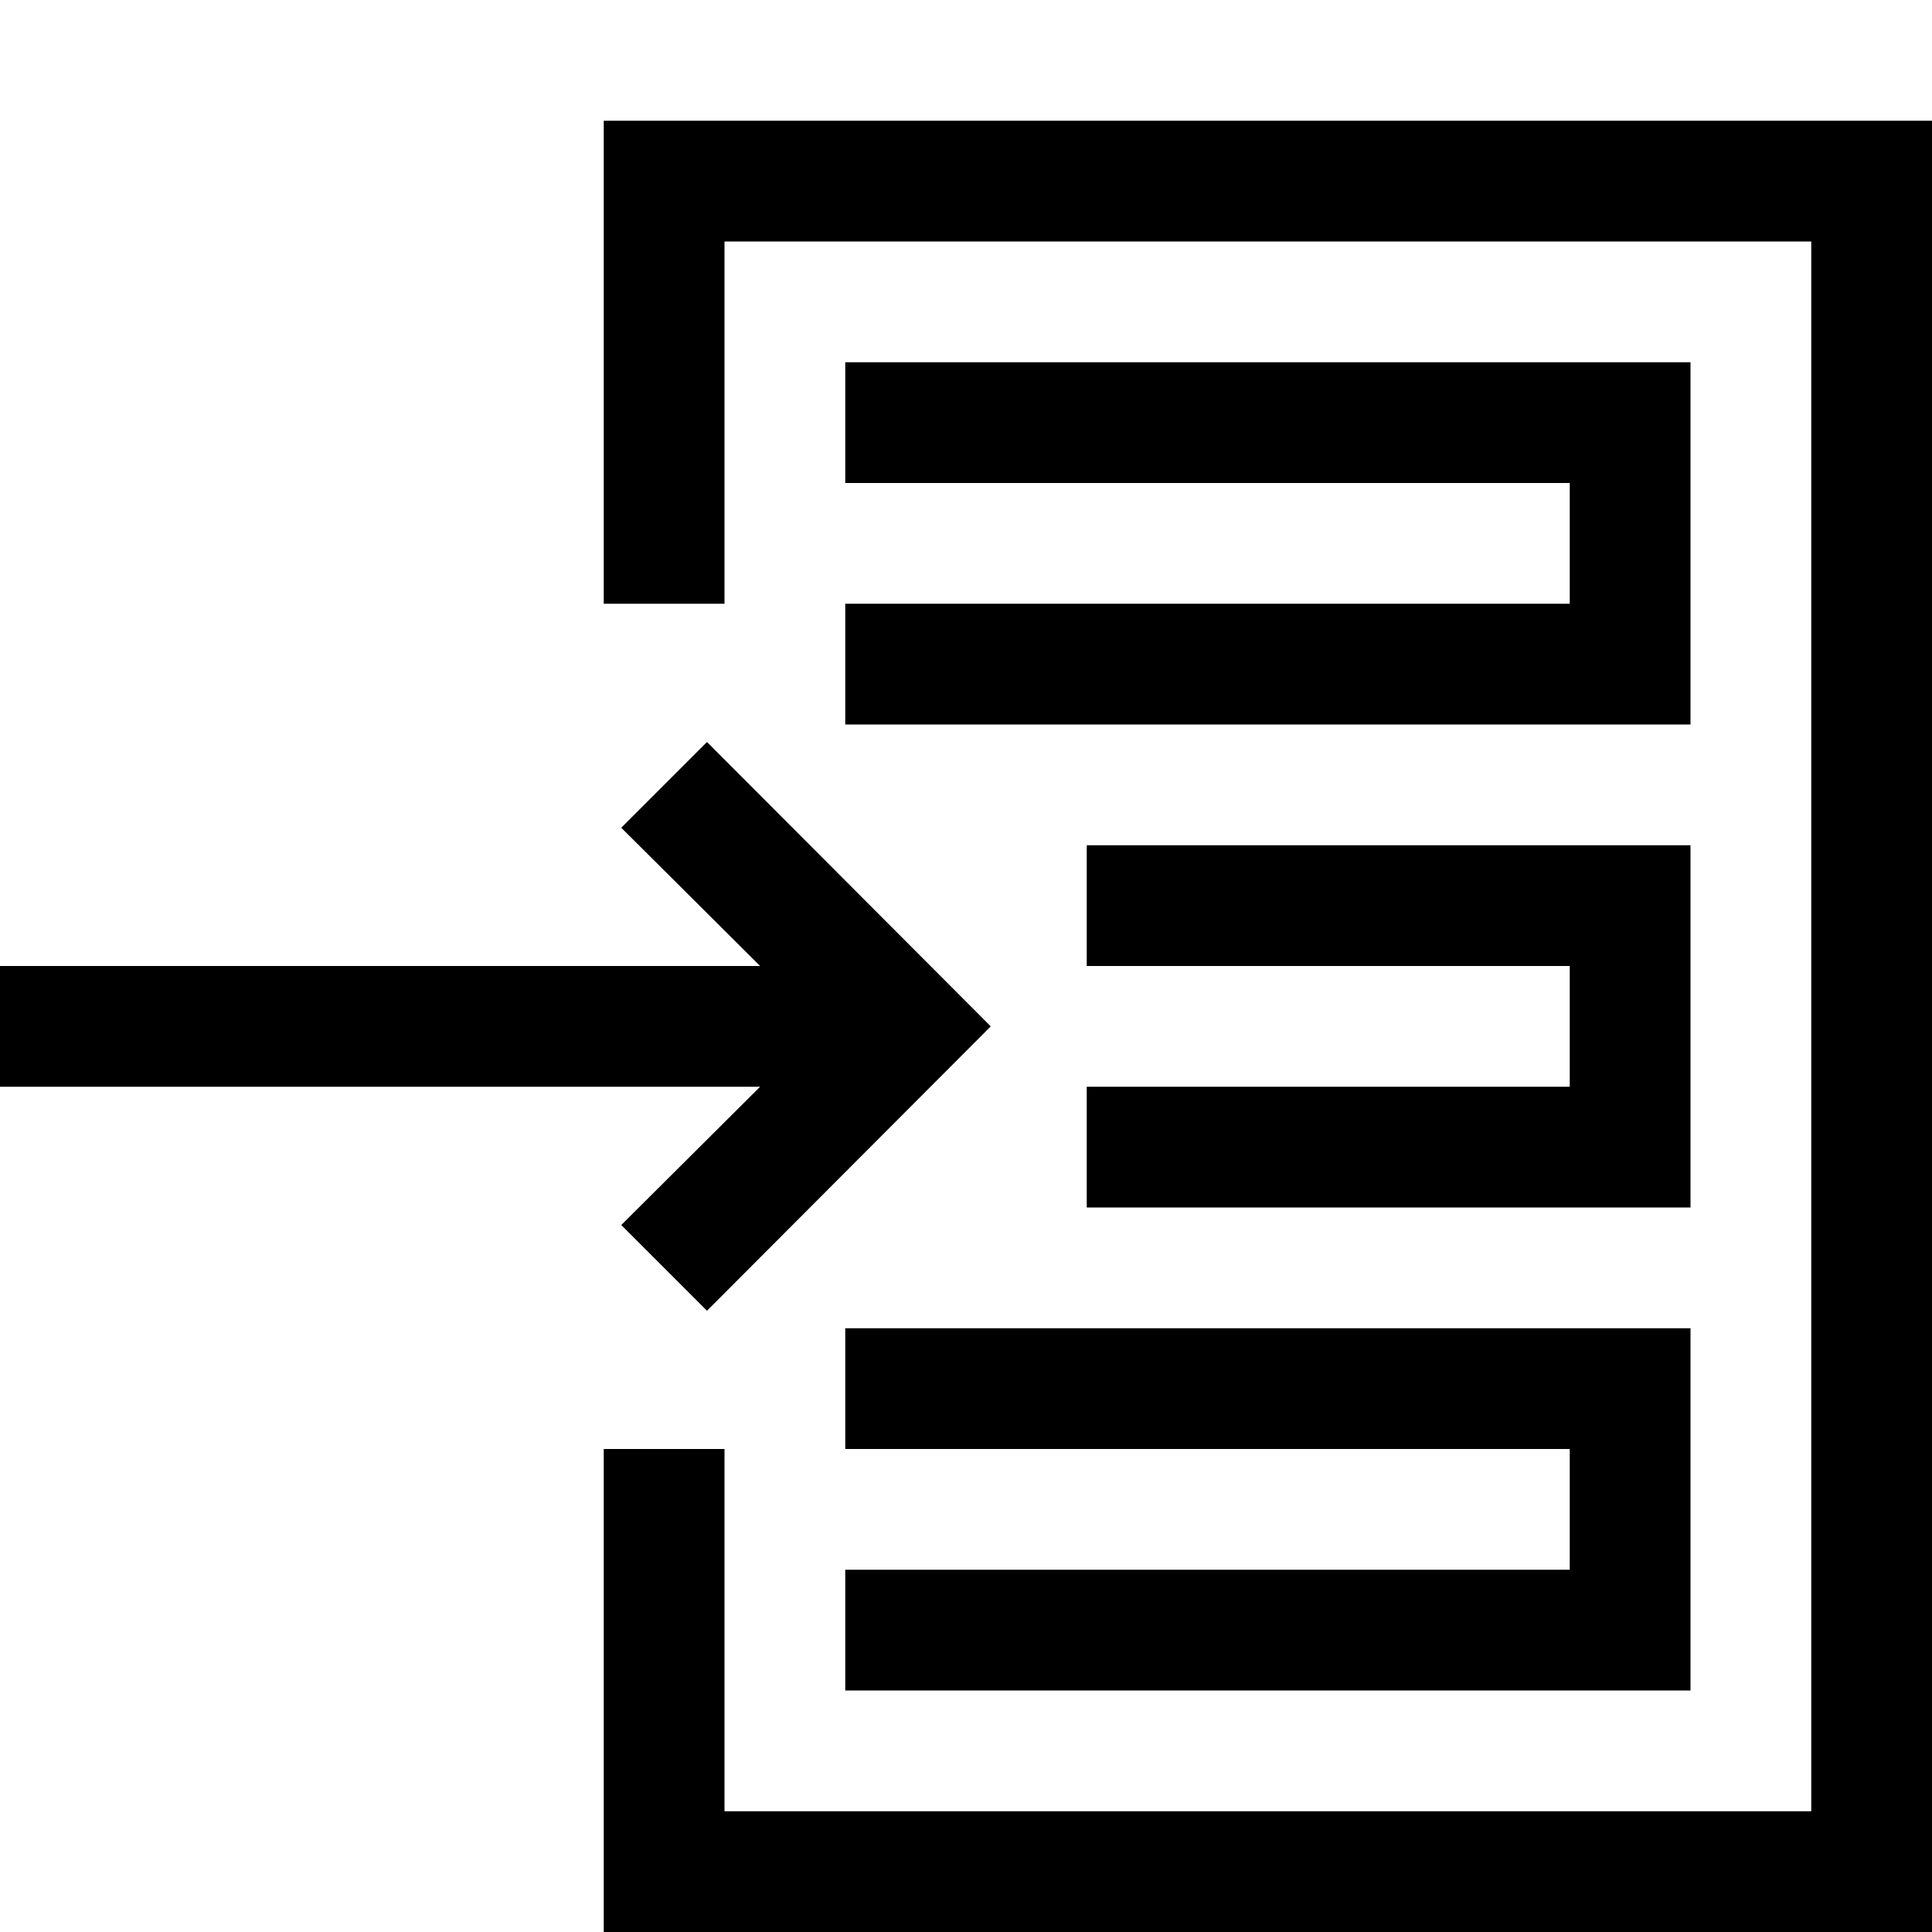 <?xml version="1.0" encoding="utf-8"?>
<!-- Generator: Adobe Illustrator 16.0.0, SVG Export Plug-In . SVG Version: 6.00 Build 0)  -->
<!DOCTYPE svg PUBLIC "-//W3C//DTD SVG 1.1//EN" "http://www.w3.org/Graphics/SVG/1.1/DTD/svg11.dtd">
<svg xmlns="http://www.w3.org/2000/svg" xmlns:xlink="http://www.w3.org/1999/xlink" version="1.1" id="Capa_1" x="0px" y="0px" width="32px" height="32px" viewBox="0 0 32 32" enable-background="new 0 0 32 32" xml:space="preserve">
<g>
	<polygon points="16.41,17 11.71,21.71 10.29,20.29 12.59,18 0,18 0,16 12.59,16 10.29,13.71 11.71,12.29  "/>
</g>
<g>
	<polygon points="32,2 32,32 10,32 10,24 12,24 12,30 30,30 30,4 12,4 12,10 10,10 10,2  "/>
</g>
<g>
	<polygon points="28,6 28,12 14,12 14,10 26,10 26,8 14,8 14,6  "/>
</g>
<g>
	<polygon points="28,14 28,20 18,20 18,18 26,18 26,16 18,16 18,14  "/>
</g>
<g>
	<polygon points="28,22 28,28 14,28 14,26 26,26 26,24 14,24 14,22  "/>
</g>
</svg>

